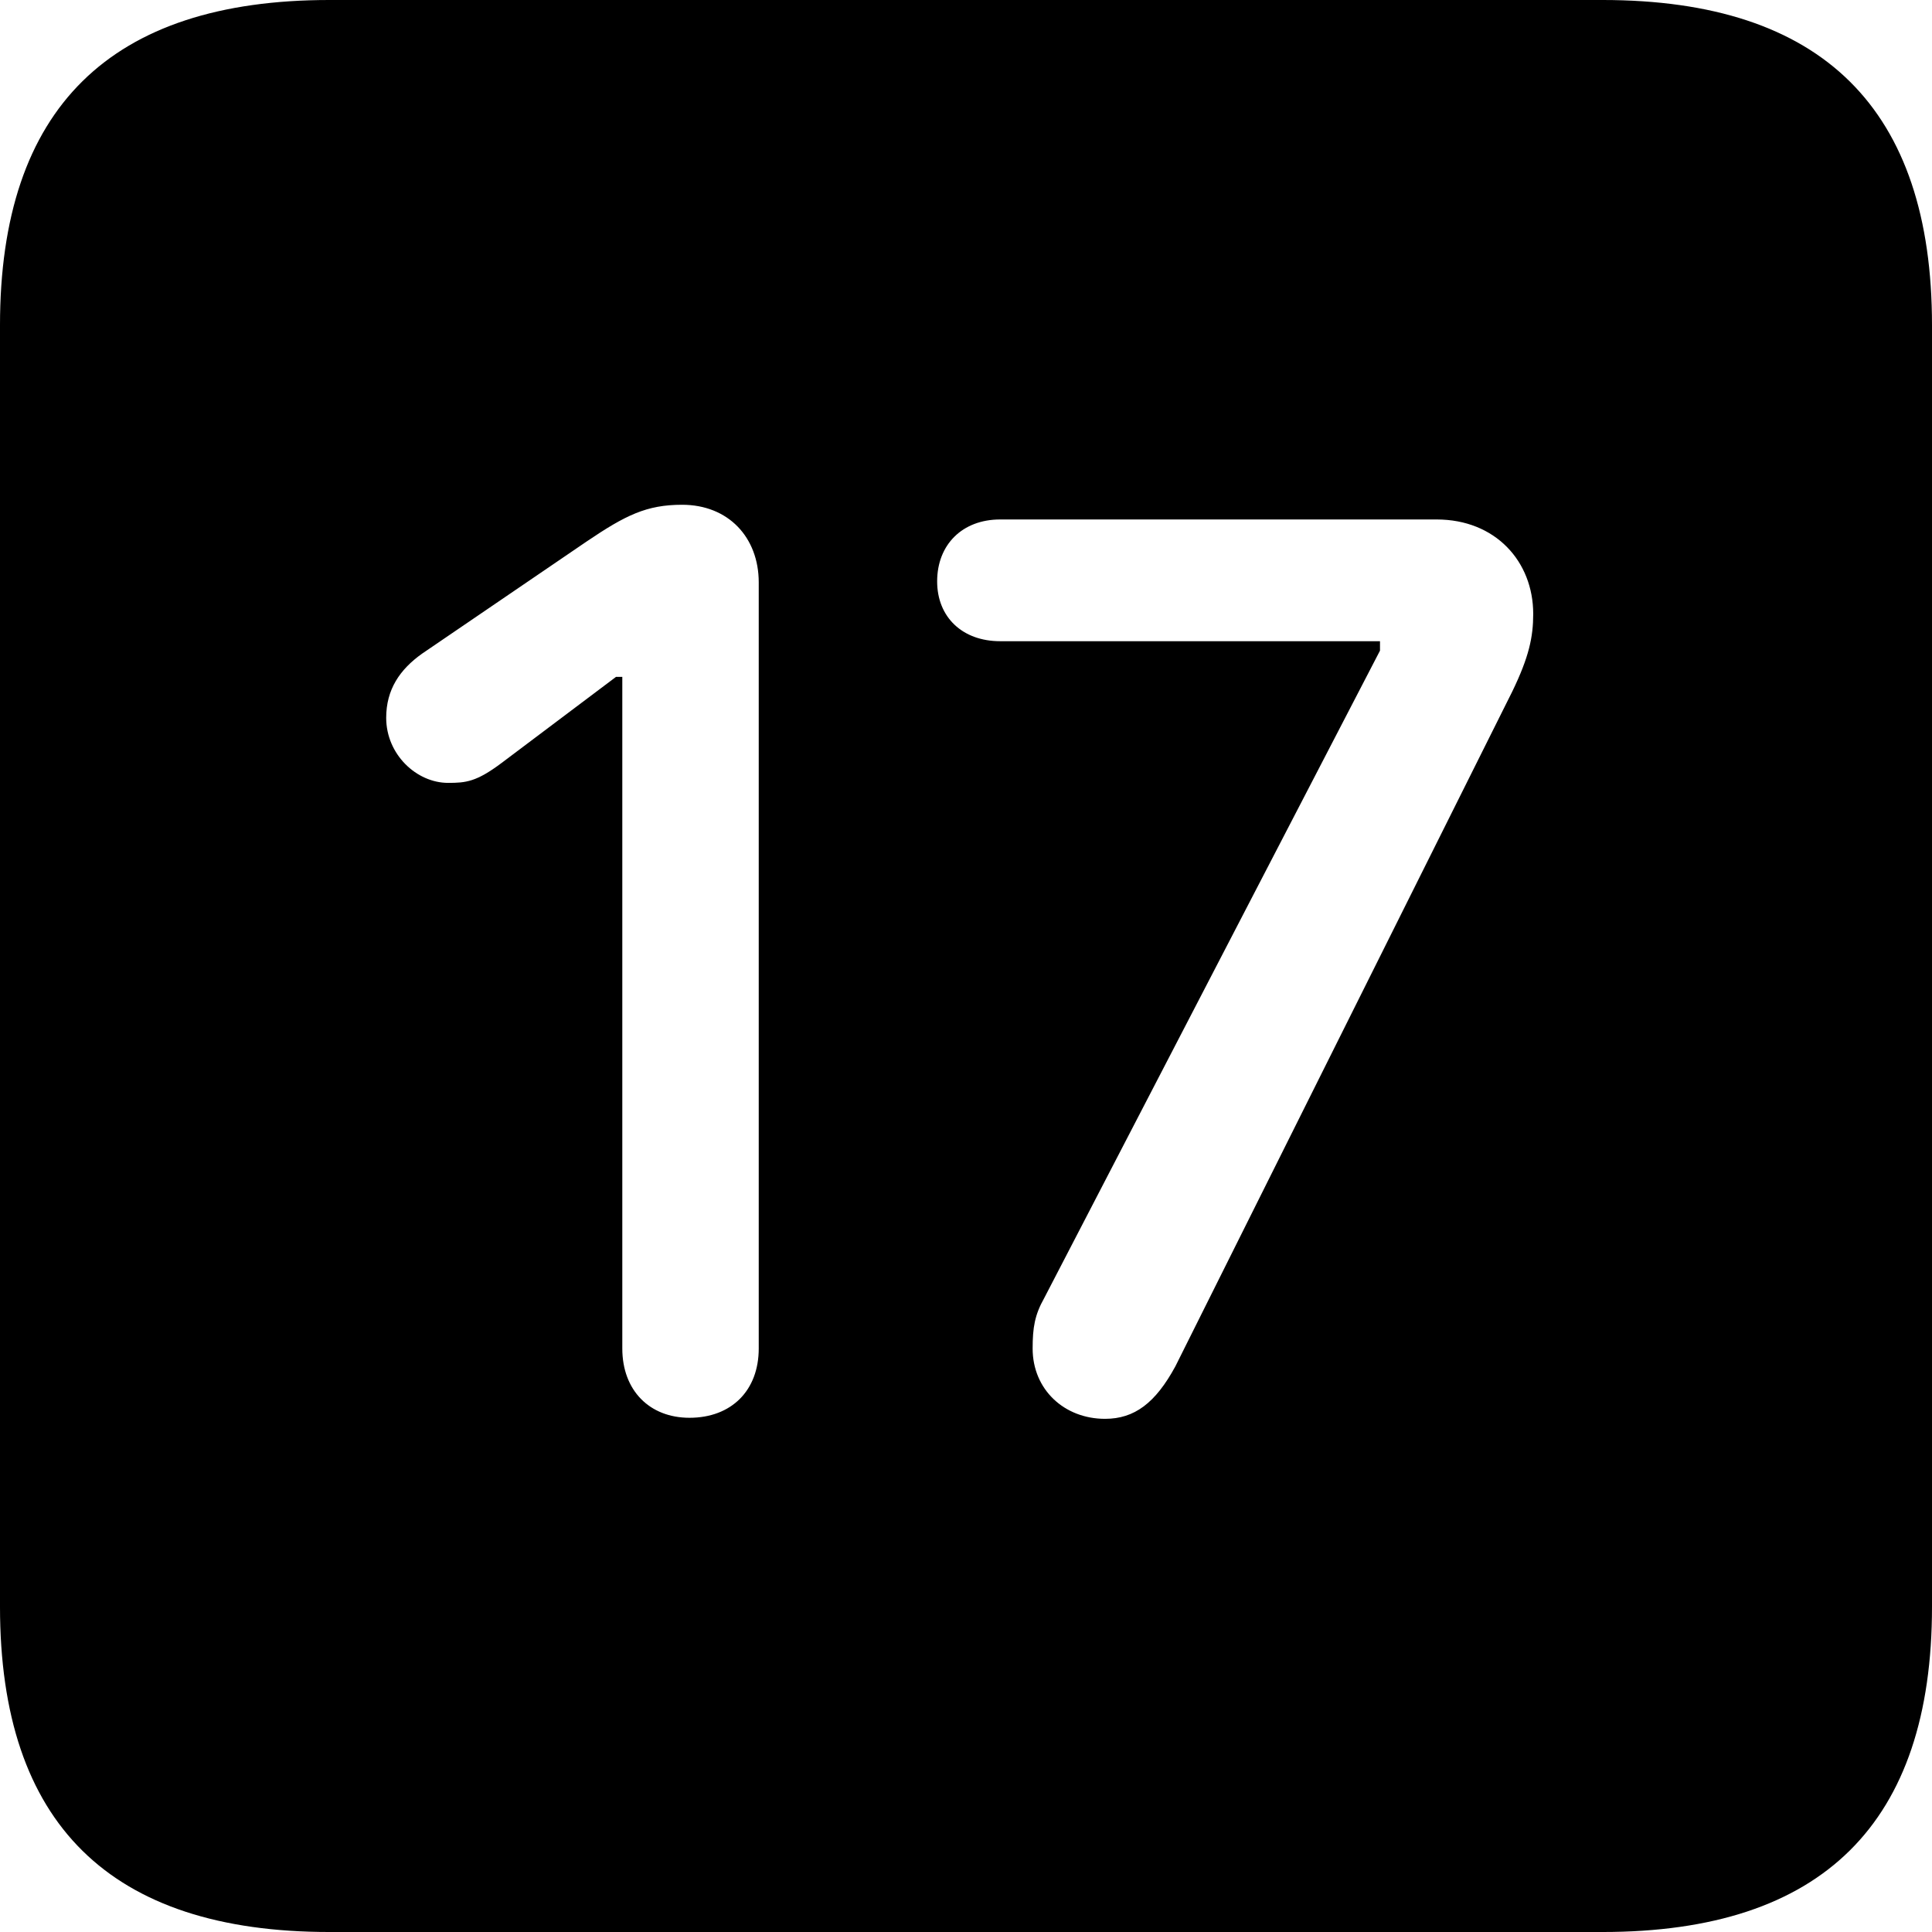 <?xml version="1.0" encoding="UTF-8" standalone="no"?>
<svg xmlns="http://www.w3.org/2000/svg"
     width="898.926" height="898.926"
     viewBox="0 0 898.926 898.926"
     fill="currentColor">
  <path d="M153.318 898.929H745.608C848.148 898.929 898.928 848.149 898.928 747.559V151.369C898.928 50.779 848.148 -0.001 745.608 -0.001H153.318C51.268 -0.001 -0.002 50.289 -0.002 151.369V747.559C-0.002 848.63 51.268 898.929 153.318 898.929ZM320.798 659.669C302.248 659.669 289.548 646.97 289.548 627.439V314.94H286.618L233.398 354.979C221.678 363.769 216.798 364.26 208.498 364.26C193.848 364.26 179.688 351.07 179.688 333.979C179.688 320.8 186.038 311.519 196.288 304.2L272.948 251.95C291.018 239.75 300.778 234.859 317.378 234.859C338.868 234.859 353.028 250 353.028 271V627.439C353.028 646.97 340.328 659.669 320.798 659.669ZM514.158 660.159C495.118 660.159 480.468 646.48 480.468 627.439C480.468 617.679 481.448 611.819 485.838 604L642.088 302.729V298.339H465.328C447.758 298.339 436.038 287.11 436.038 270.51C436.038 253.419 447.758 241.7 465.328 241.7H668.458C695.798 241.7 713.378 261.229 713.378 285.639C713.378 296.389 711.428 305.659 703.618 321.779L546.878 635.74C537.598 652.83 527.828 660.159 514.158 660.159Z"/>
</svg>